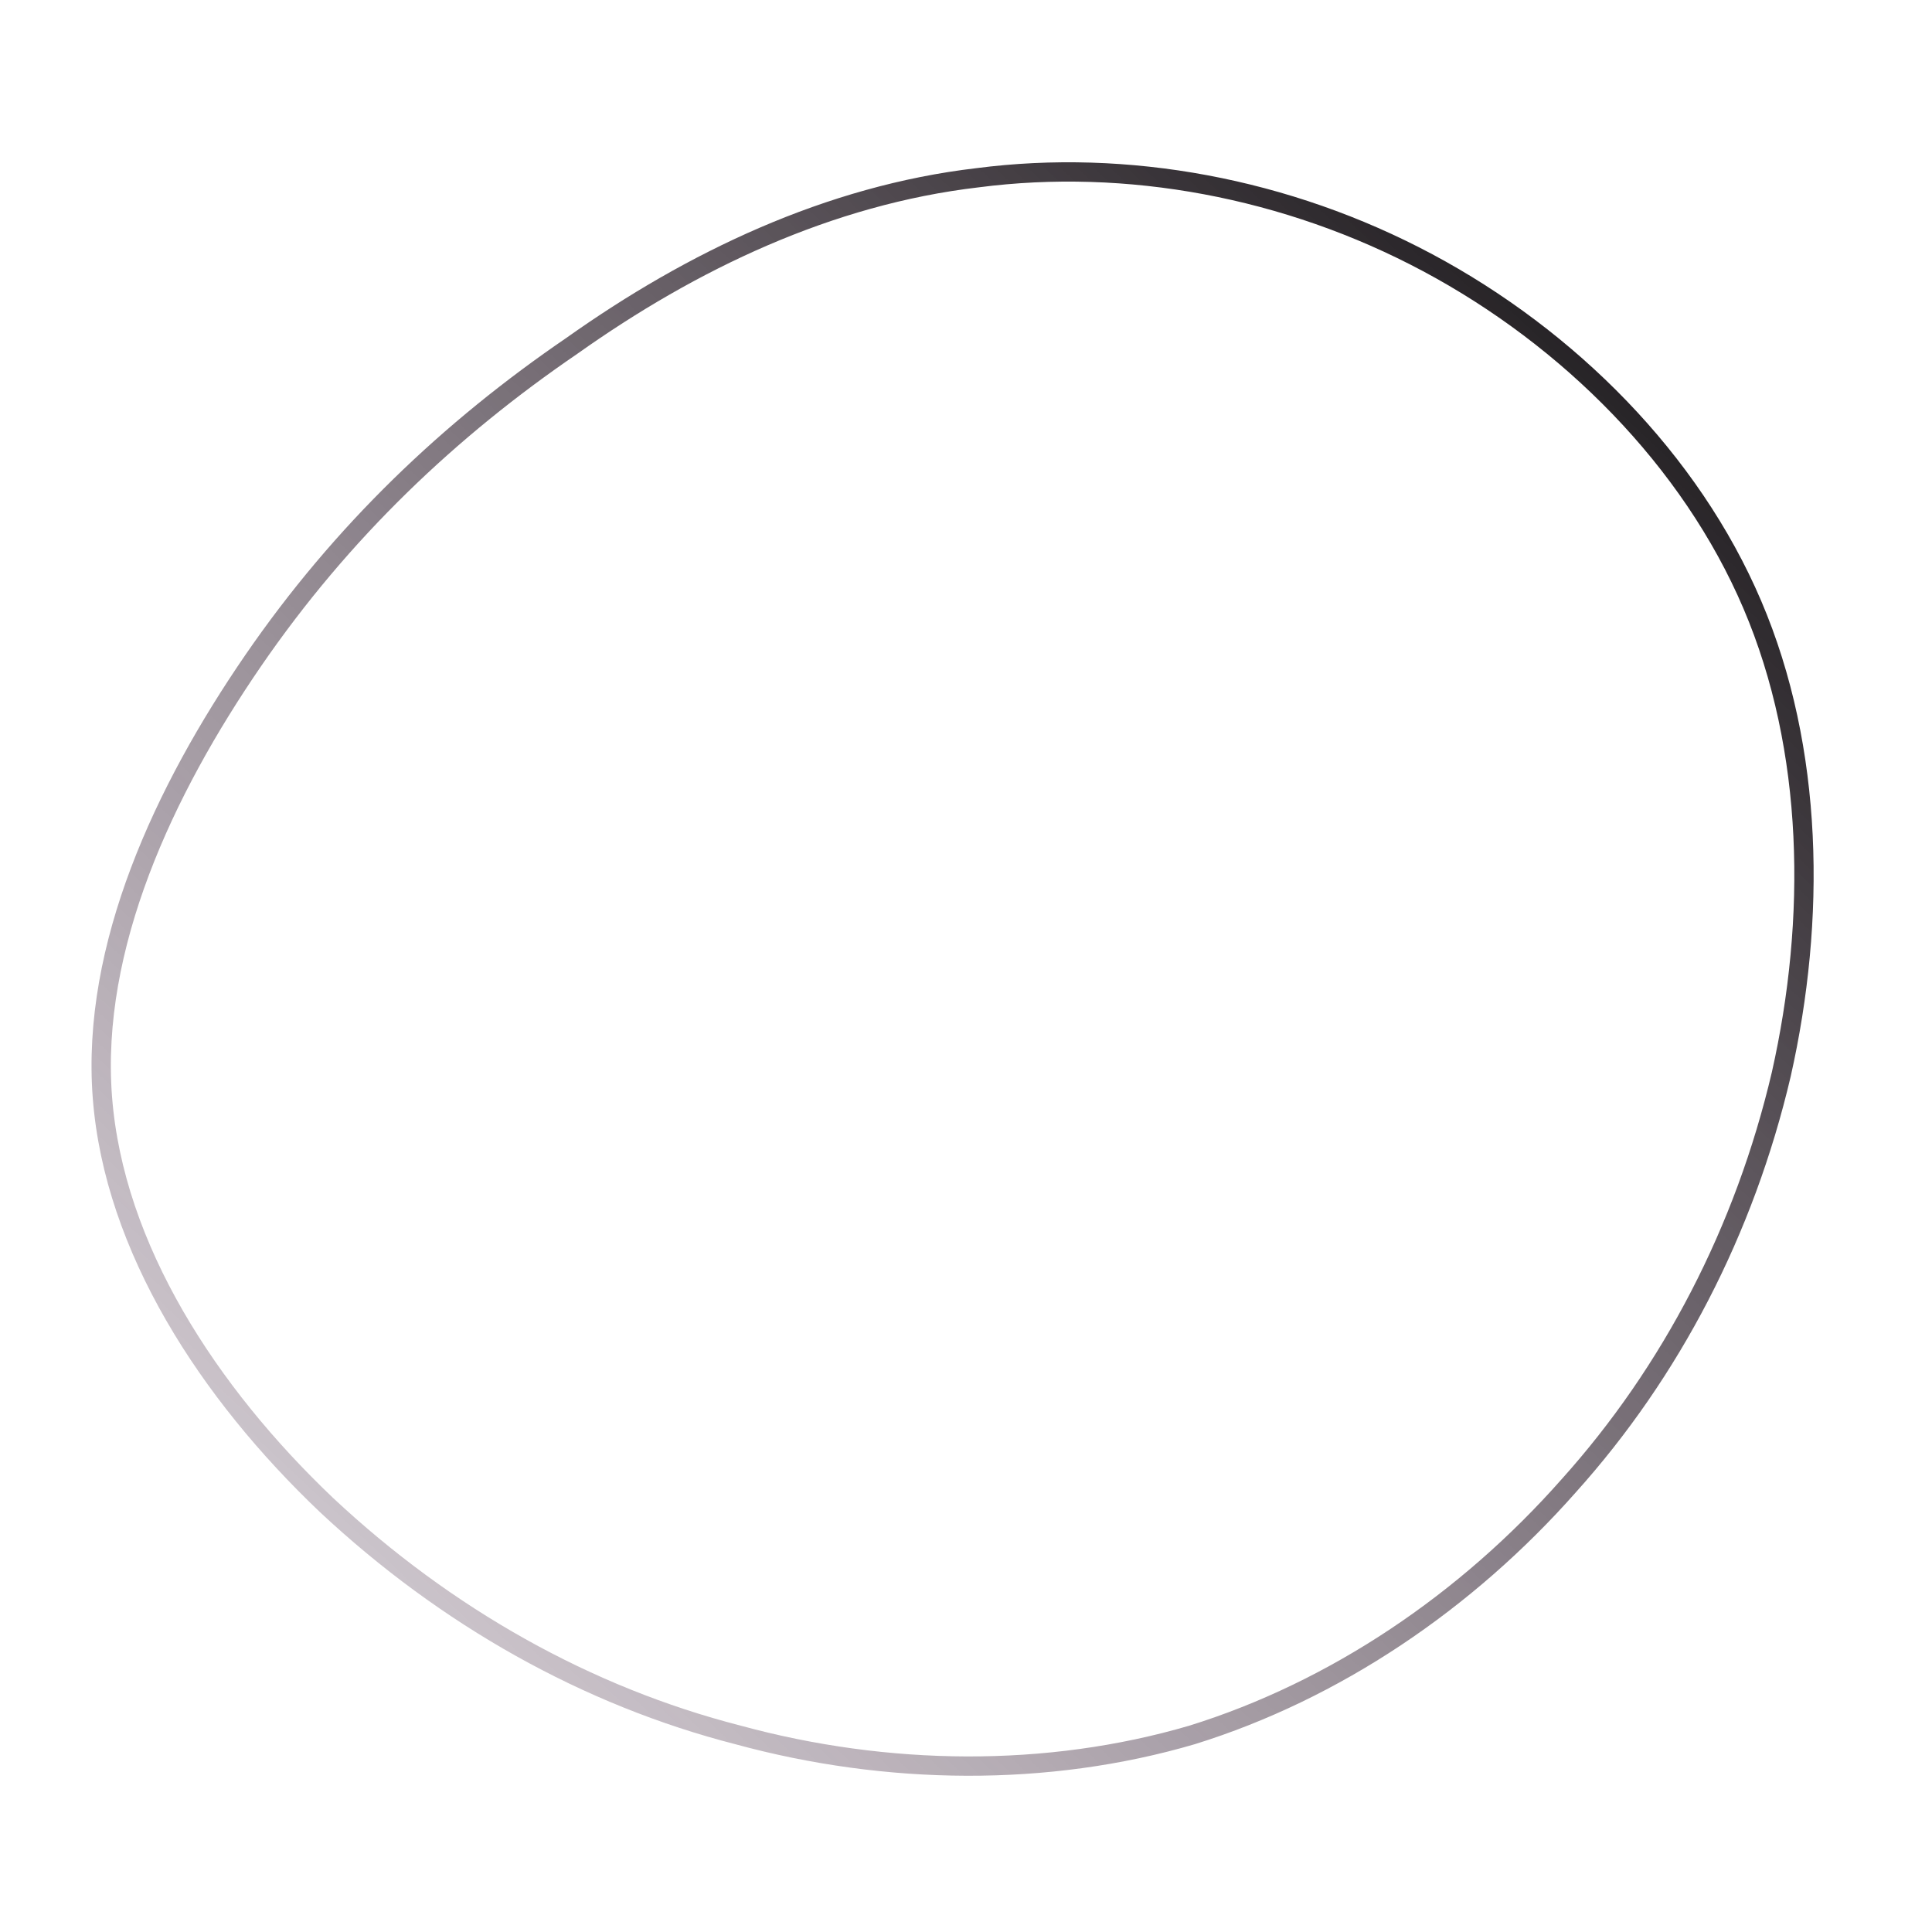 <!--?xml version="1.0" standalone="no"?-->
              <svg id="sw-js-blob-svg" viewBox="0 0 100 100" xmlns="http://www.w3.org/2000/svg" version="1.1">
                    <defs> 
                        <linearGradient id="sw-gradient" x1="0" x2="1" y1="1" y2="0">
                            <stop id="stop1" stop-color="rgba(92.281, 62.031, 89.762, 0.17)" offset="0%"></stop>
                            <stop id="stop2" stop-color="rgba(0, 0, 0, 1)" offset="100%"></stop>
                        </linearGradient>
                    </defs>
                <path fill="none" d="M23.9,-36.4C31.2,-32.5,37.5,-26.2,40.7,-18.7C43.9,-11.2,44,-2.4,42.2,5.6C40.3,13.7,36.5,21,31.2,26.9C25.9,32.9,19.1,37.5,11.7,39.8C4.2,42,-4.1,41.9,-11.8,39.8C-19.6,37.8,-26.9,33.7,-33.1,27.9C-39.2,22.1,-44.1,14.6,-44.7,6.8C-45.3,-1,-41.5,-9.1,-36.9,-15.8C-32.3,-22.5,-26.7,-27.8,-20.4,-32.1C-14.2,-36.5,-7.1,-39.9,0.6,-40.8C8.3,-41.8,16.6,-40.3,23.9,-36.4Z" width="100%" height="100%" transform="translate(50 50)" stroke-width="1" style="transition: 0.3s;" stroke="url(#sw-gradient)"></path>
              </svg>